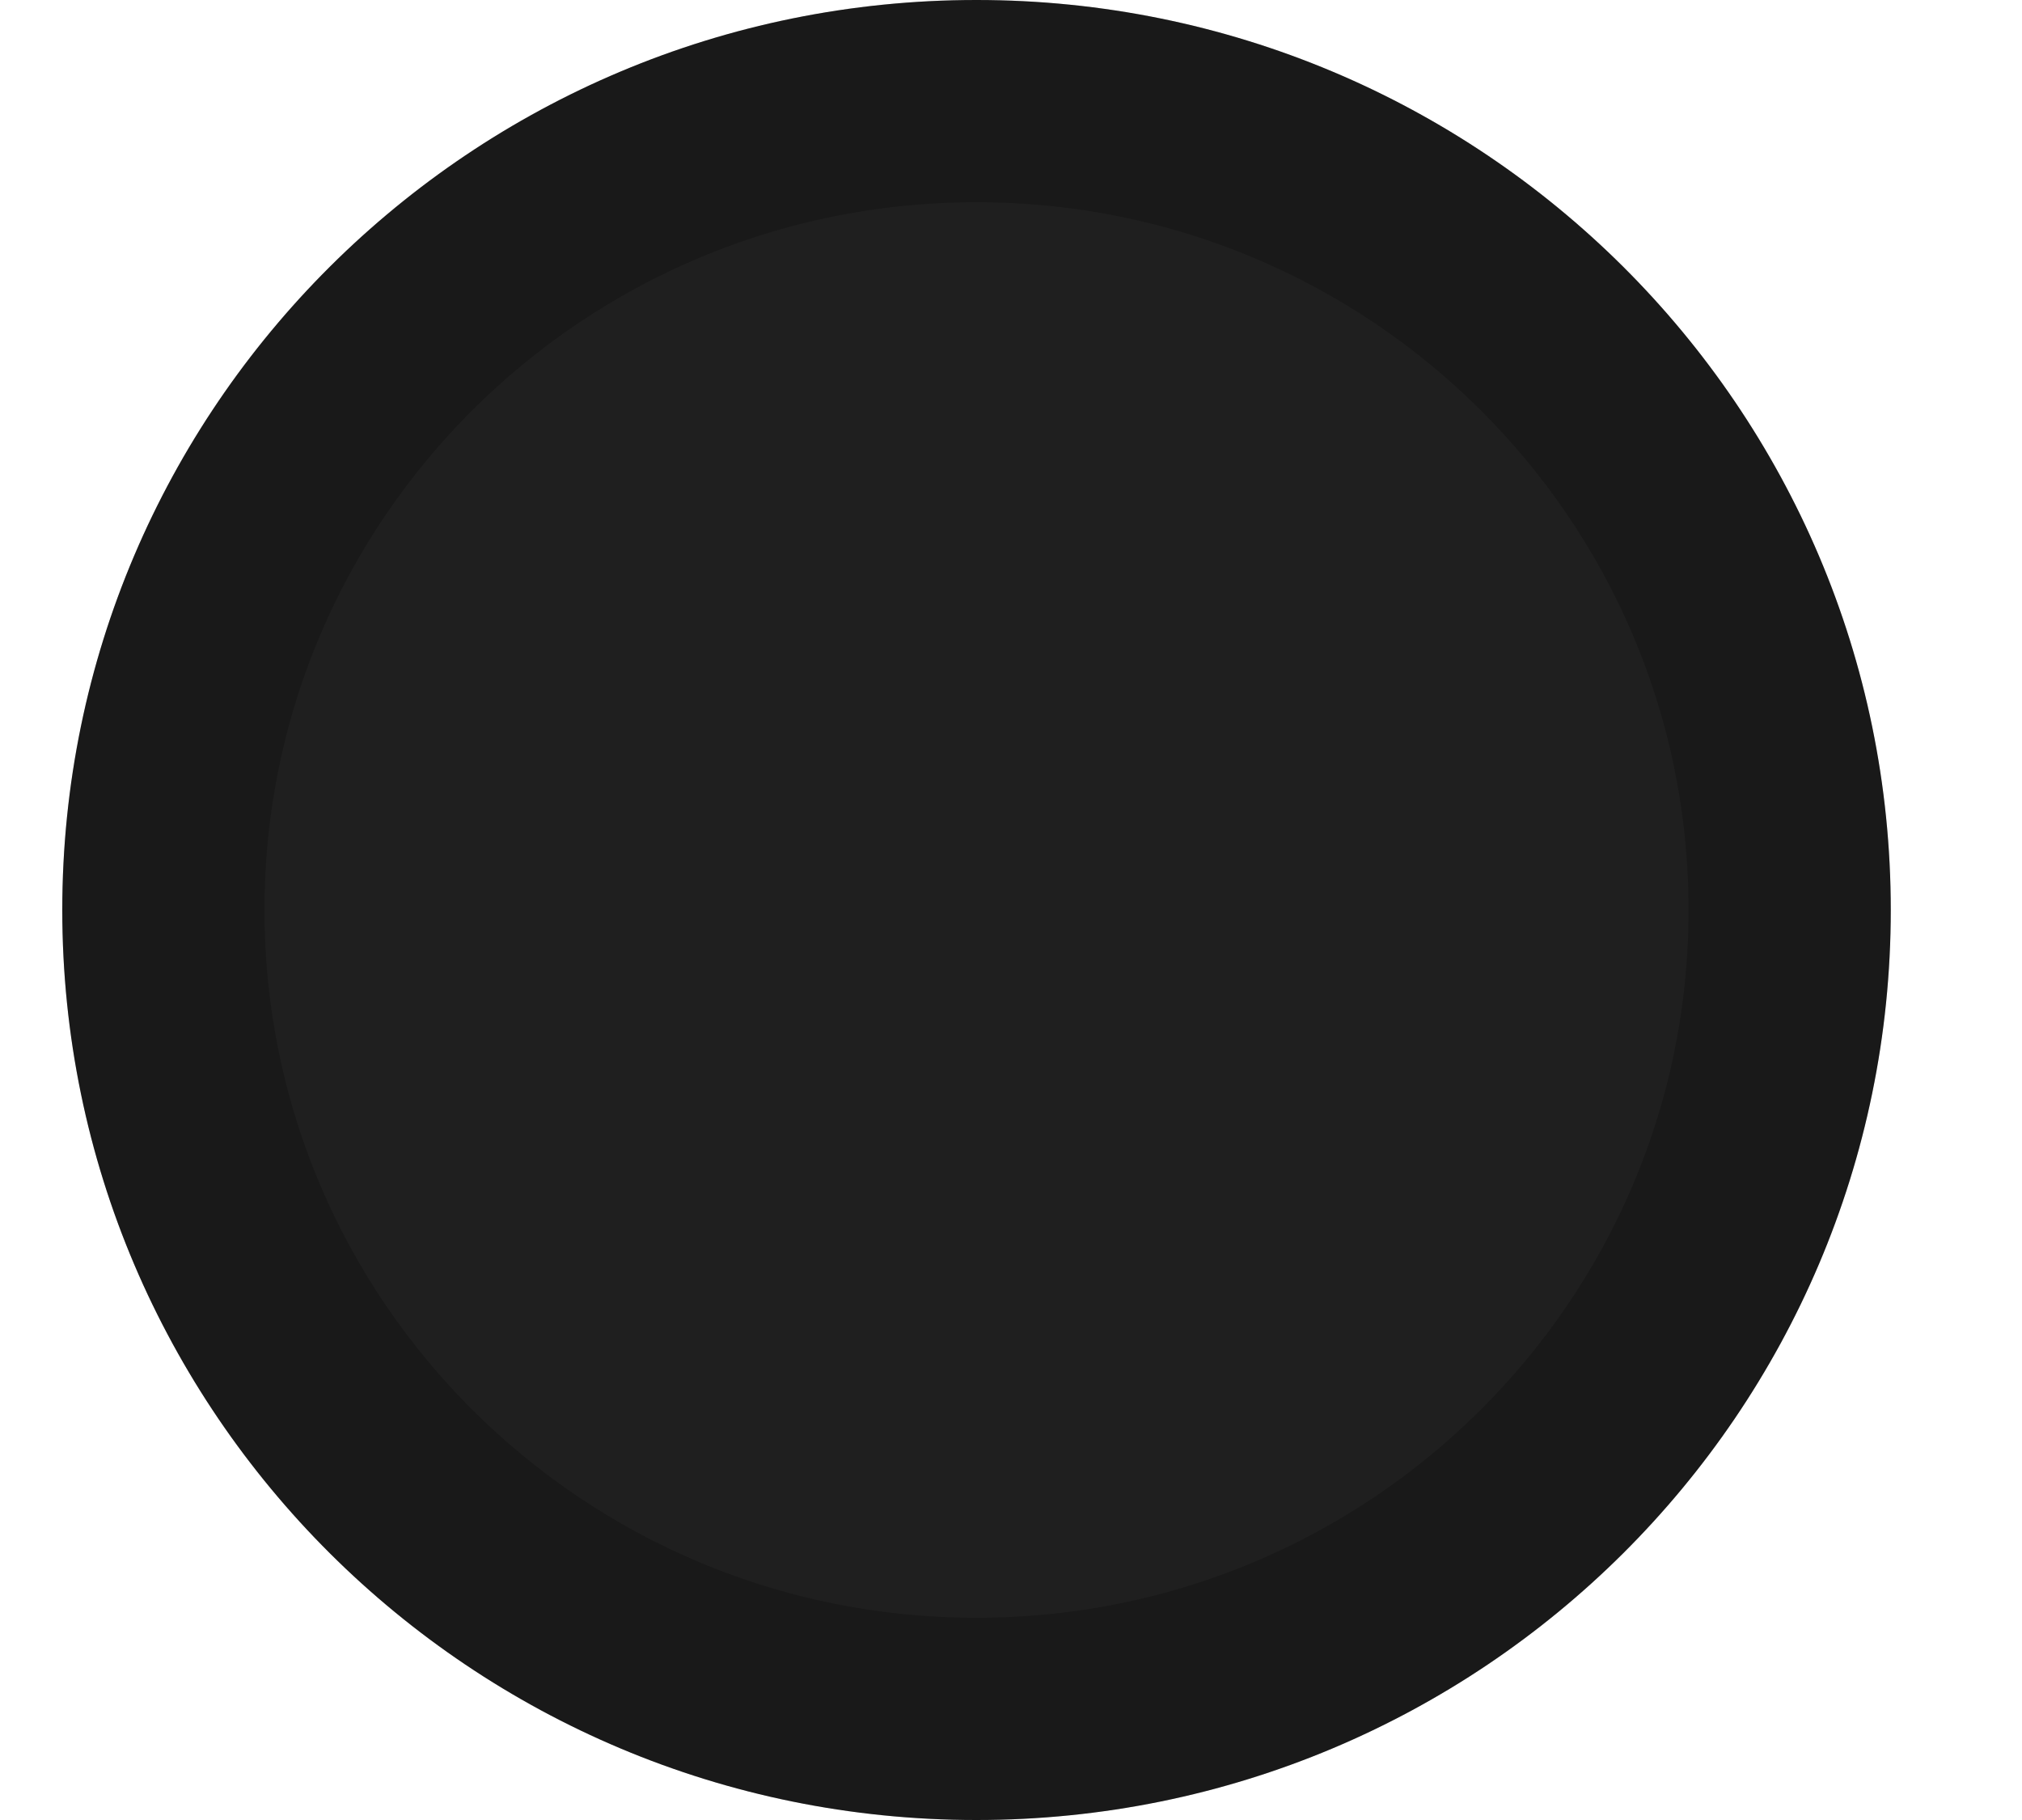 <svg width="10" height="9" viewBox="0 0 10 9" fill="none" xmlns="http://www.w3.org/2000/svg">
<path d="M4.829 9C7.327 9 9.351 6.985 9.351 4.5C9.351 2.015 7.327 0 4.829 0C2.332 0 0.308 2.015 0.308 4.5C0.308 6.985 2.332 9 4.829 9Z" fill="#1F1F1F"/>
<path d="M8.851 4.5C8.851 6.707 7.053 8.5 4.829 8.5C2.606 8.5 0.808 6.707 0.808 4.5C0.808 2.293 2.606 0.5 4.829 0.5C7.053 0.5 8.851 2.293 8.851 4.5Z" stroke="black" stroke-opacity="0.2"/>
</svg>
